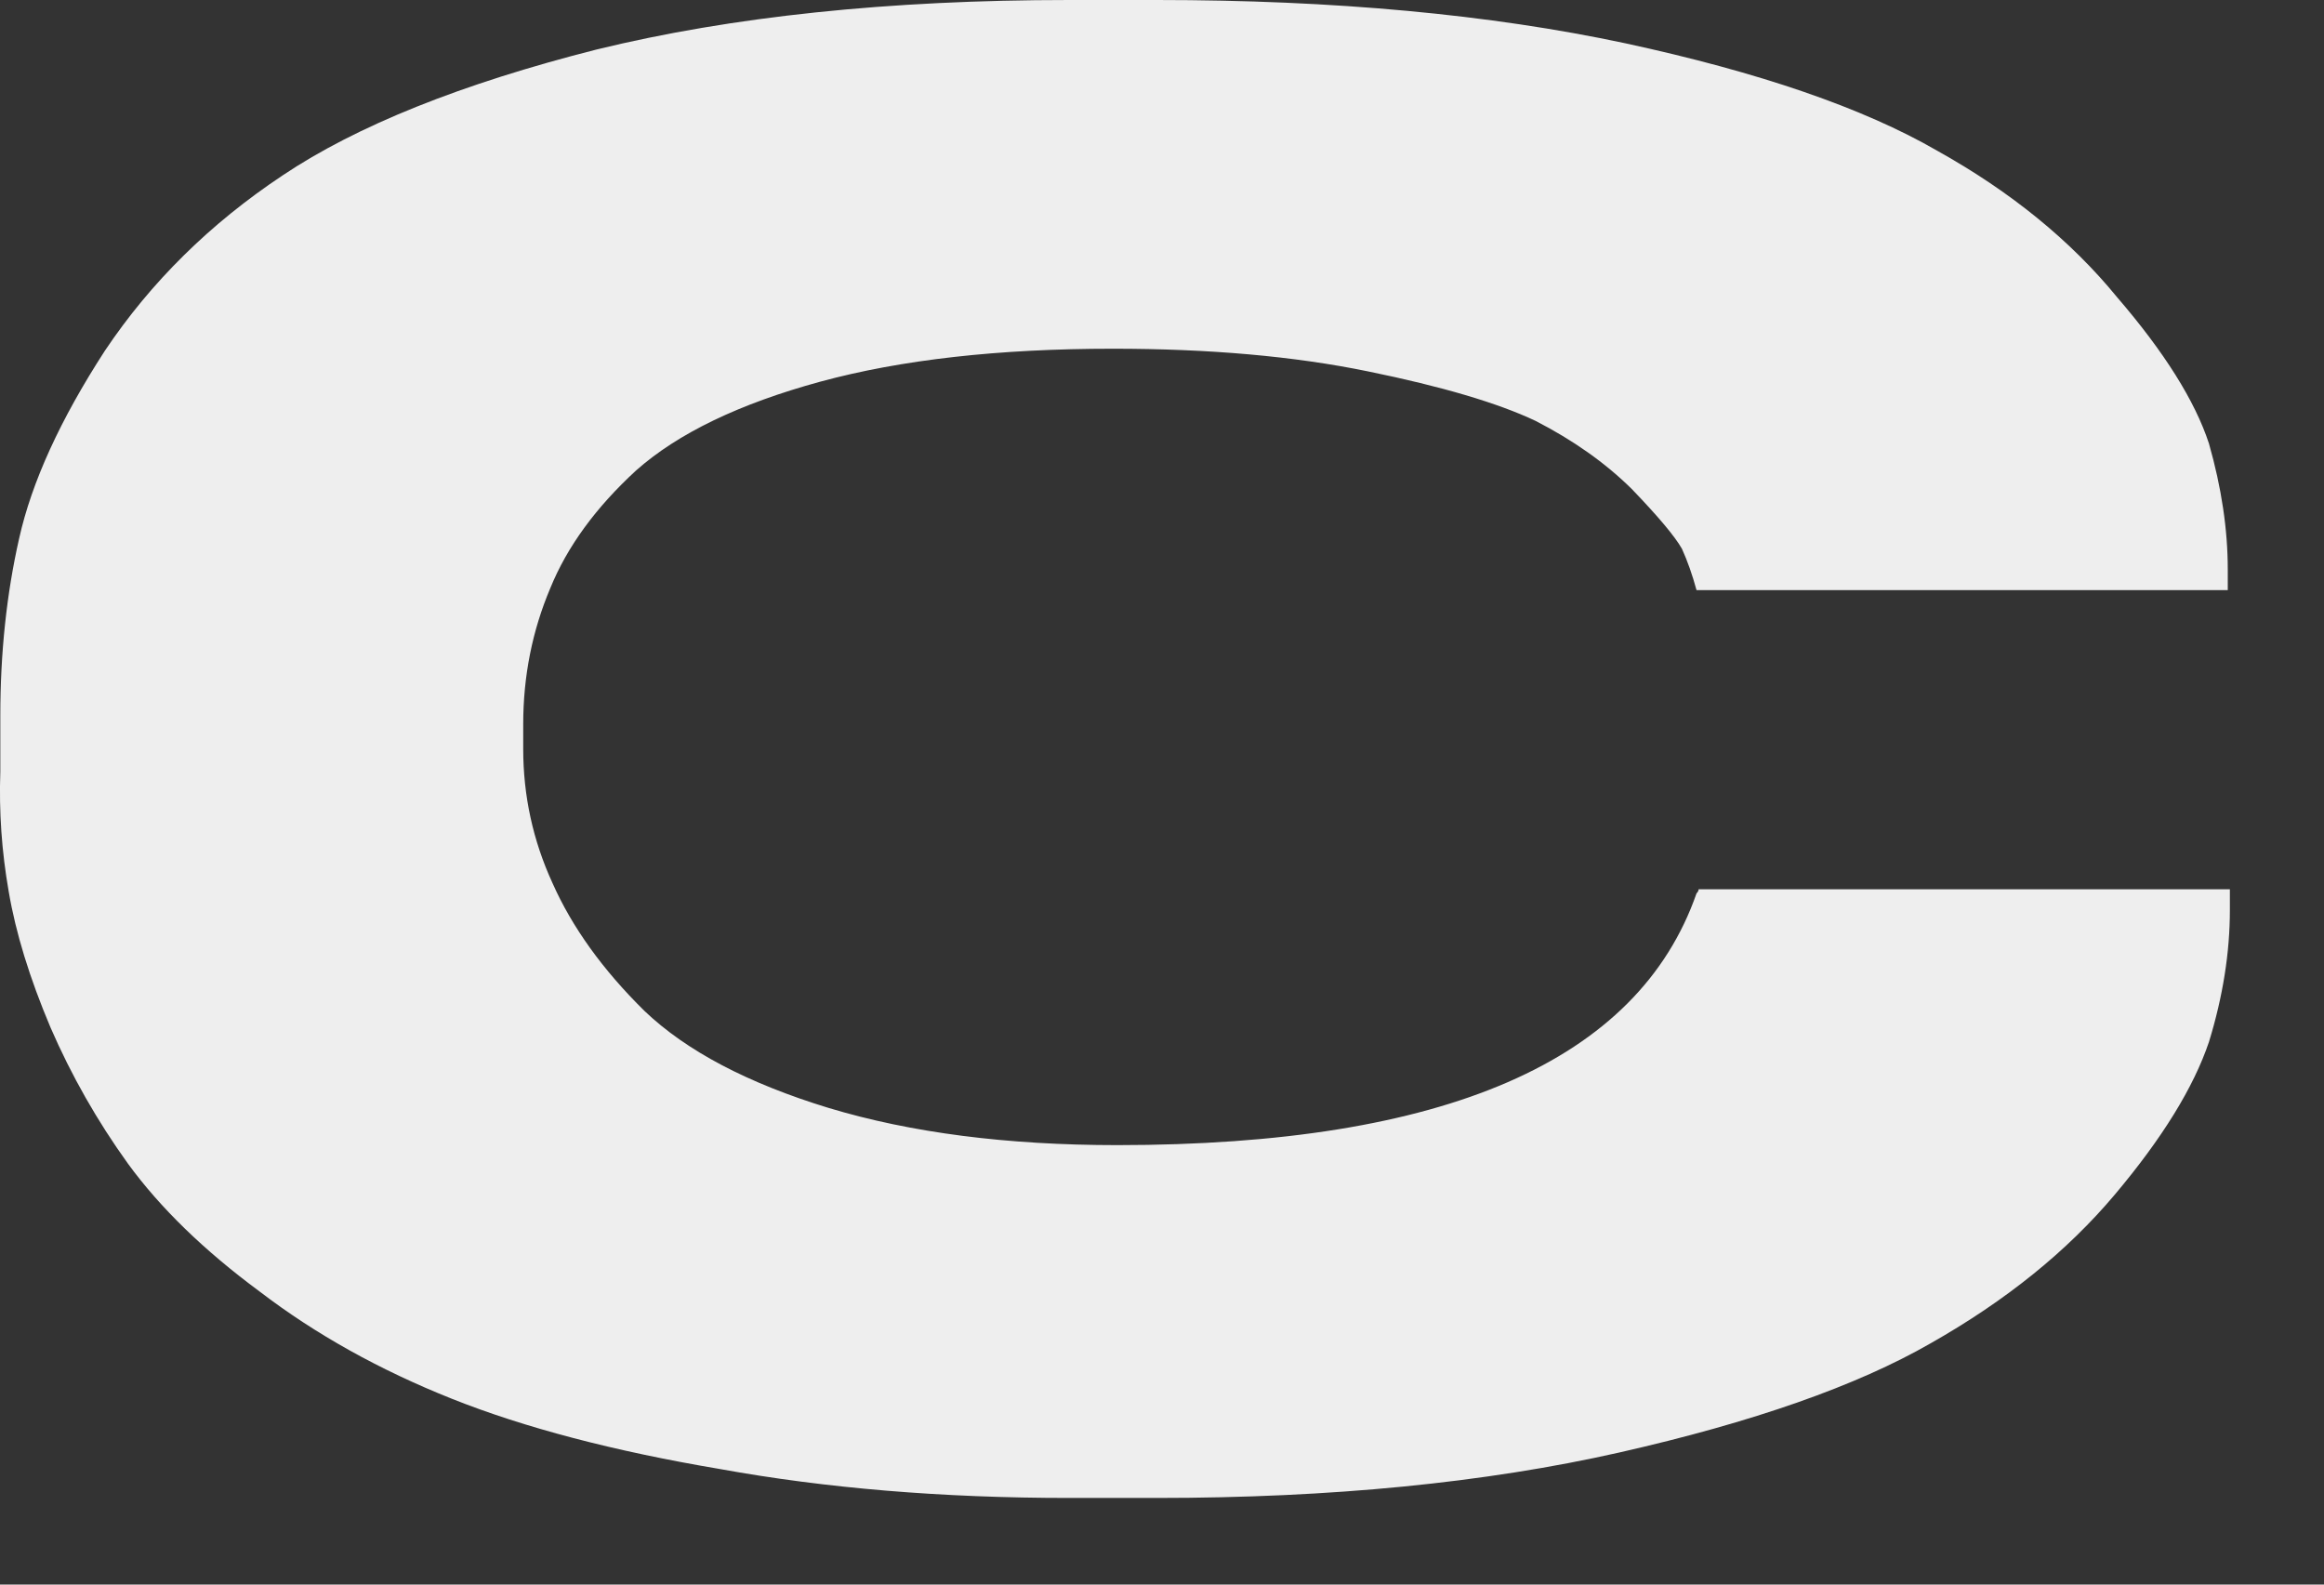 <svg width="22" height="15" viewBox="0 0 22 15" fill="none" xmlns="http://www.w3.org/2000/svg">
<rect x="0" y="0" width="22" height="15" fill="#333333" stroke="none"/>
<path fill-rule="evenodd" clip-rule="evenodd" d="M6.814 13.906C5.811 13.737 4.966 13.515 4.28 13.242C3.594 12.969 2.986 12.63 2.458 12.226C1.93 11.836 1.515 11.432 1.211 11.015C0.921 10.612 0.676 10.182 0.478 9.726C0.28 9.258 0.148 8.828 0.082 8.437C0.016 8.06 -0.01 7.682 0.003 7.305V6.777C0.003 6.178 0.063 5.618 0.181 5.098C0.3 4.564 0.571 3.971 0.993 3.32C1.429 2.669 1.99 2.116 2.676 1.66C3.376 1.191 4.366 0.794 5.646 0.469C6.926 0.156 8.418 0 10.121 0H10.952C12.629 0 14.107 0.137 15.387 0.41C16.654 0.684 17.638 1.022 18.337 1.426C19.037 1.816 19.604 2.279 20.04 2.812C20.489 3.333 20.779 3.796 20.911 4.199C21.03 4.616 21.089 5.013 21.089 5.391V5.586H16.06C16.021 5.443 15.975 5.312 15.922 5.195C15.856 5.078 15.697 4.889 15.447 4.629C15.196 4.381 14.892 4.167 14.536 3.984C14.179 3.815 13.652 3.659 12.952 3.516C12.252 3.372 11.447 3.301 10.536 3.301C9.454 3.301 8.53 3.405 7.765 3.613C6.999 3.822 6.418 4.102 6.022 4.453C5.639 4.805 5.369 5.176 5.21 5.566C5.039 5.97 4.953 6.4 4.953 6.855V7.09C4.953 7.532 5.045 7.956 5.23 8.359C5.415 8.776 5.705 9.18 6.101 9.57C6.497 9.948 7.078 10.254 7.844 10.488C8.623 10.723 9.533 10.84 10.576 10.84C13.678 10.84 15.506 10.045 16.06 8.457C16.073 8.444 16.08 8.431 16.08 8.418H21.109V8.613C21.109 9.017 21.043 9.433 20.911 9.863C20.766 10.293 20.469 10.775 20.02 11.308C19.571 11.842 18.991 12.311 18.278 12.715C17.578 13.118 16.595 13.463 15.328 13.75C14.061 14.036 12.602 14.18 10.952 14.18H10.121C8.919 14.18 7.817 14.088 6.814 13.906Z" fill="#EEEEEE"/>
</svg>
